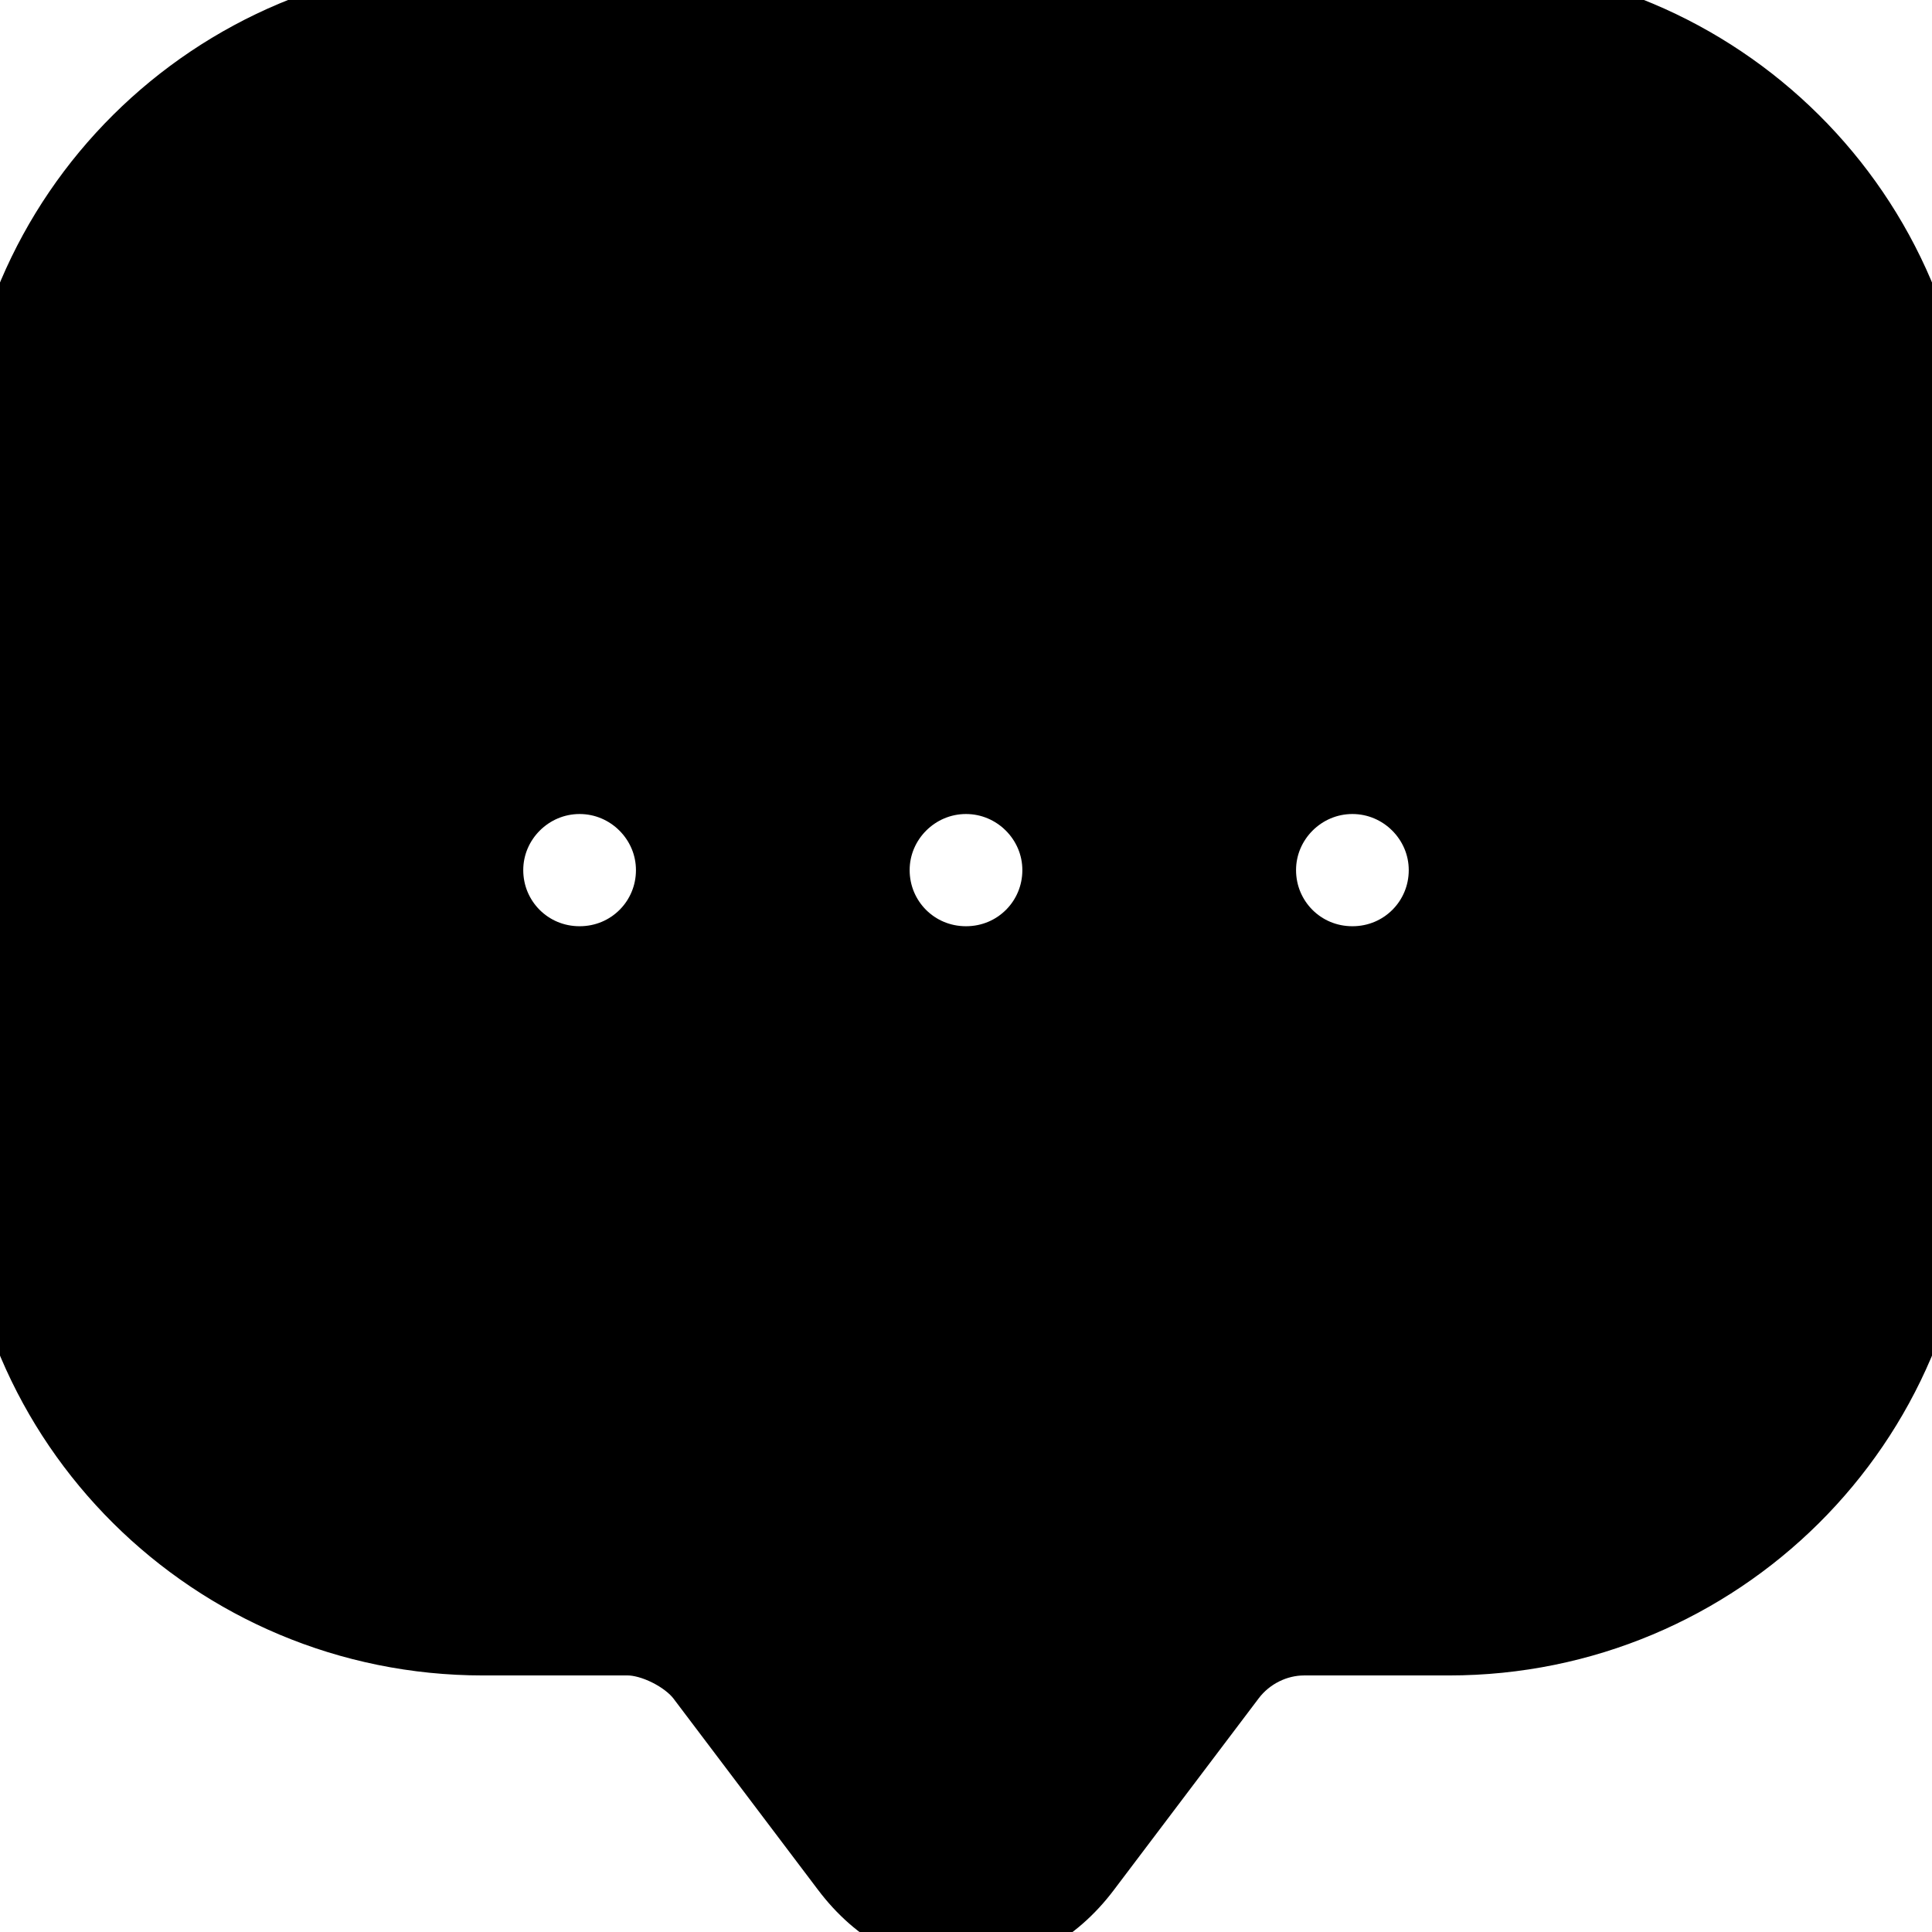 <svg width="24" height="24" viewBox="0 0 24 24" xmlns="http://www.w3.org/2000/svg" fill="none">

 <g>
  <path stroke="null" id="svg_1" fill="currentColor" d="m18,0.036l-12,0c-3.312,0 -6,2.669 -6,5.961l0,8.355c0,3.292 2.688,5.961 6,5.961l1.8,0c0.324,0 0.756,0.215 0.96,0.479l1.8,2.382c0.792,1.053 2.088,1.053 2.88,0l1.8,-2.382c0.228,-0.299 0.588,-0.479 0.96,-0.479l1.8,0c3.312,0 6,-2.669 6,-5.961l0,-8.355c0,-3.292 -2.688,-5.961 -6,-5.961zm-10.8,11.97c-0.672,0 -1.2,-0.539 -1.2,-1.197c0,-0.658 0.54,-1.197 1.2,-1.197c0.66,0 1.2,0.539 1.2,1.197c0,0.658 -0.528,1.197 -1.2,1.197zm4.8,0c-0.672,0 -1.2,-0.539 -1.2,-1.197c0,-0.658 0.54,-1.197 1.2,-1.197c0.66,0 1.2,0.539 1.2,1.197c0,0.658 -0.528,1.197 -1.2,1.197zm4.8,0c-0.672,0 -1.2,-0.539 -1.2,-1.197c0,-0.658 0.54,-1.197 1.2,-1.197c0.66,0 1.2,0.539 1.2,1.197c0,0.658 -0.528,1.197 -1.2,1.197z"/>
 </g>
</svg>